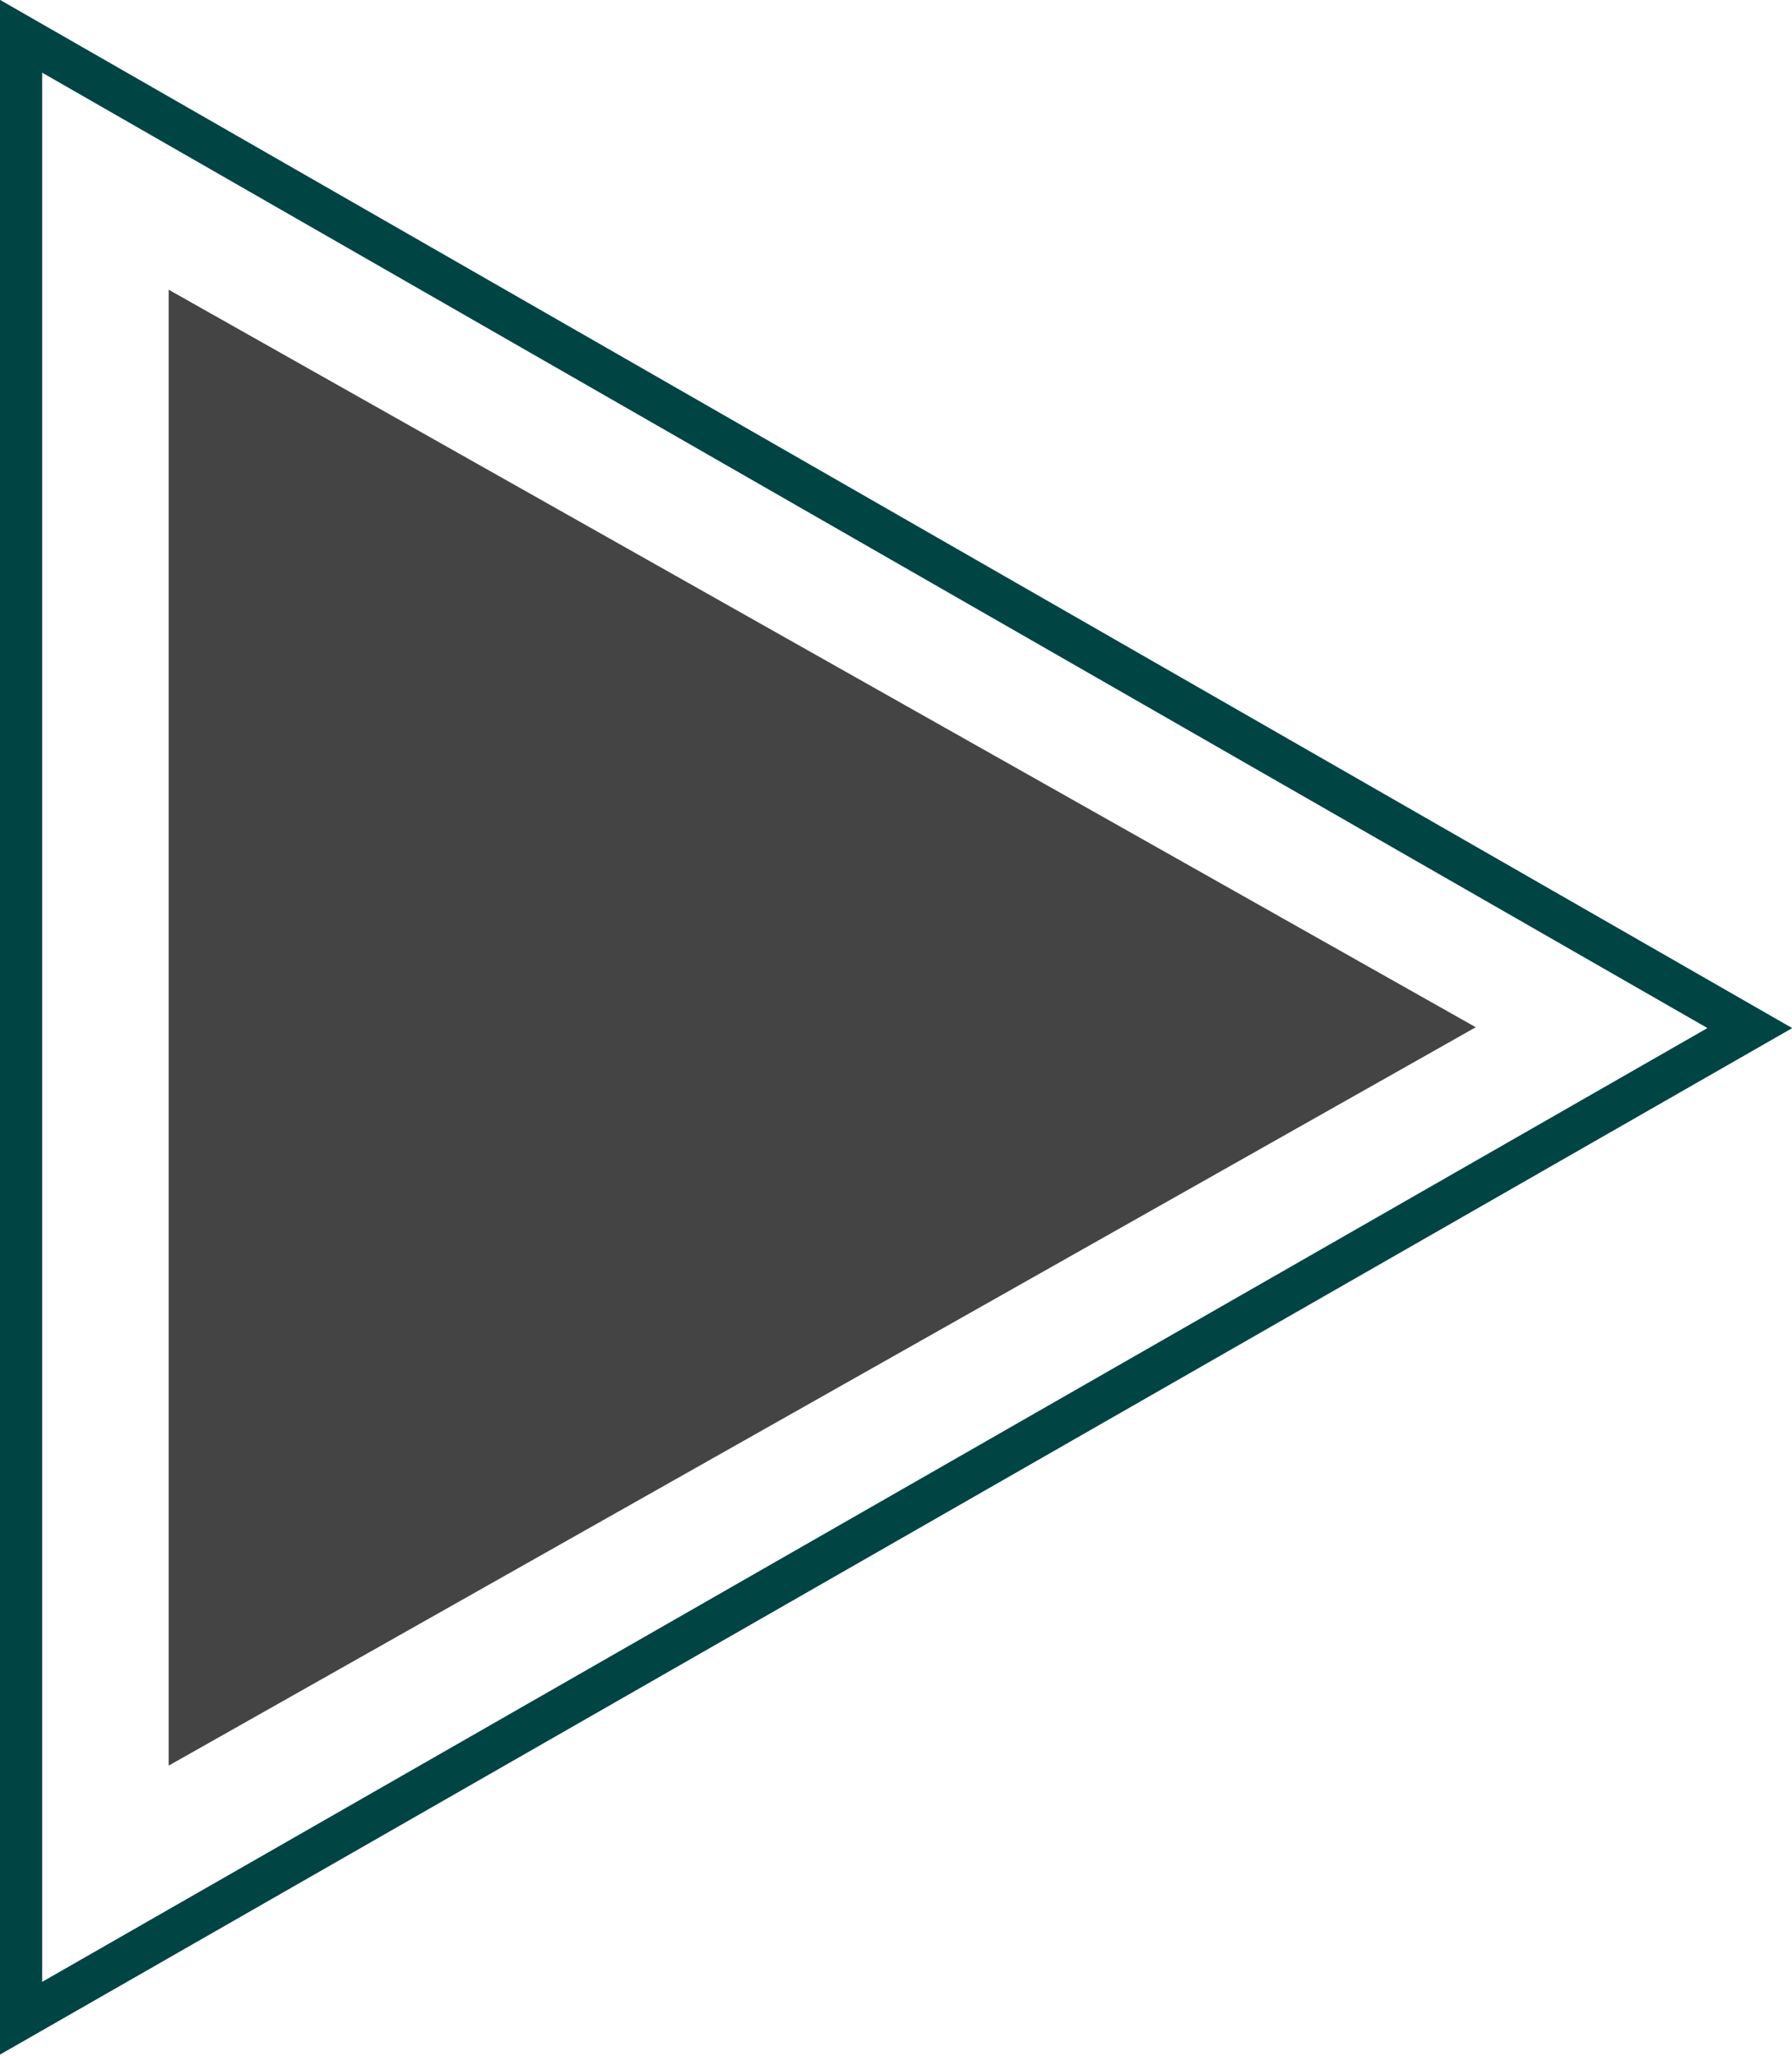 <svg xmlns="http://www.w3.org/2000/svg" viewBox="0 0 42.5 48.75">
  <defs>
    <style>
      .cls-1 {
        fill: #444;
      }

      .cls-2 {
        fill: none;
        stroke: #044;
        stroke-miterlimit: 10;
      }
    </style>
  </defs>
  <title>Ресурс 3</title>
  <g id="Слой_2" data-name="Слой 2">
    <g id="Слой_1-2" data-name="Слой 1">
      <path class="cls-1" d="M35,24.36,4,6.87v35Z"/>
      <path class="cls-2" d="M41.5,24.38.5.86v47Z"/>
    </g>
  </g>
</svg>
